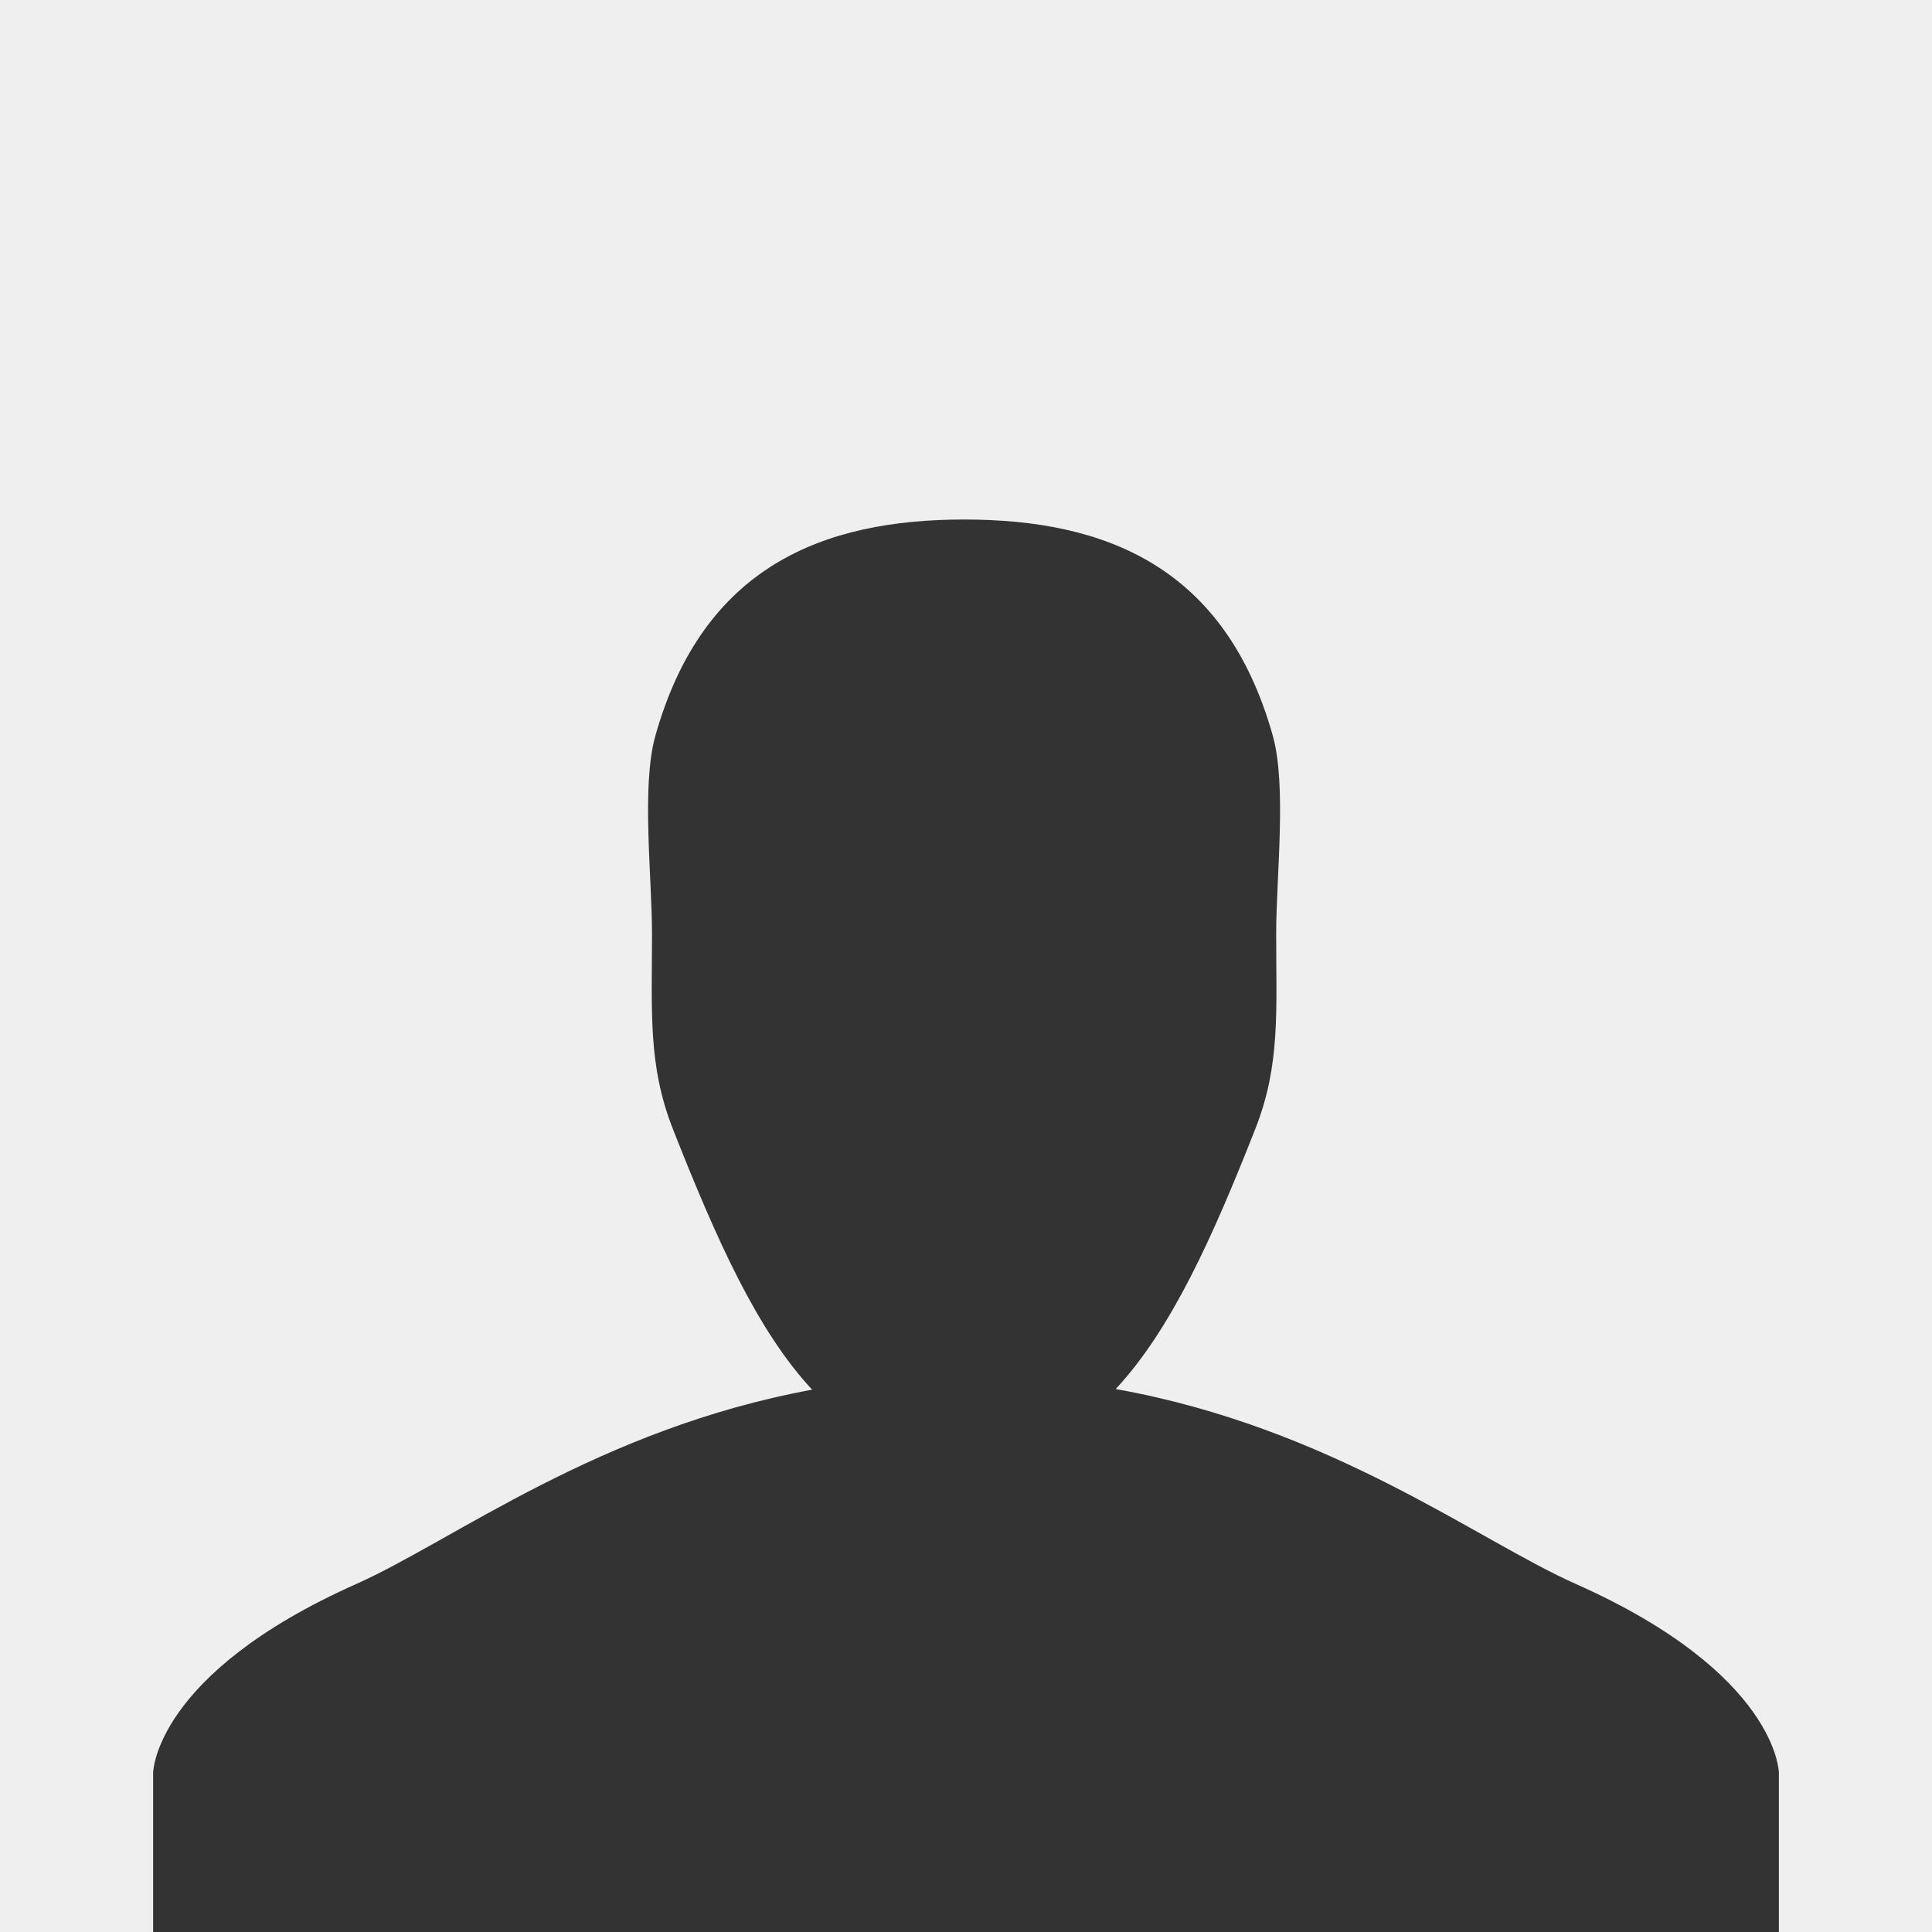 <?xml version="1.0" encoding="utf-8"?>
<!-- Generator: Adobe Illustrator 17.0.0, SVG Export Plug-In . SVG Version: 6.00 Build 0)  -->
<!DOCTYPE svg PUBLIC "-//W3C//DTD SVG 1.1//EN" "http://www.w3.org/Graphics/SVG/1.1/DTD/svg11.dtd">
<svg version="1.1" id="Layer_1" xmlns="http://www.w3.org/2000/svg" xmlns:xlink="http://www.w3.org/1999/xlink" x="0px" y="0px"
	 width="238.947px" height="238.947px" viewBox="0 0 238.947 238.947" enable-background="new 0 0 238.947 238.947"
	 xml:space="preserve">
<rect x="0" y="0" width="238.947" height="238.947" fill="#333333" stroke="none"/>
<path fill="#F0EFEF" d="M0,0v238.947h18.94v-19.705c0,0,0.123-12.189,25.09-23.323c12.067-5.38,29.949-19.181,56.417-24.046
	c-6.798-7.273-11.886-18.677-17.239-32.276c-3.087-7.853-2.569-14.559-2.569-24.098c0-7.011-1.328-18.267,0.404-24.449
	c5.874-20.989,20.76-26.797,38.196-26.797c17.422,0,32.292,5.781,38.177,26.734c1.745,6.201,0.42,17.482,0.42,24.512
	c0,9.517,0.529,16.201-2.55,24.04c-5.312,13.531-10.477,24.951-17.299,32.254c26.68,4.777,44.699,18.682,56.842,24.078
	c25.063,11.139,25.18,23.37,25.18,23.37v19.705h18.94V0H0z"/>
</svg>

